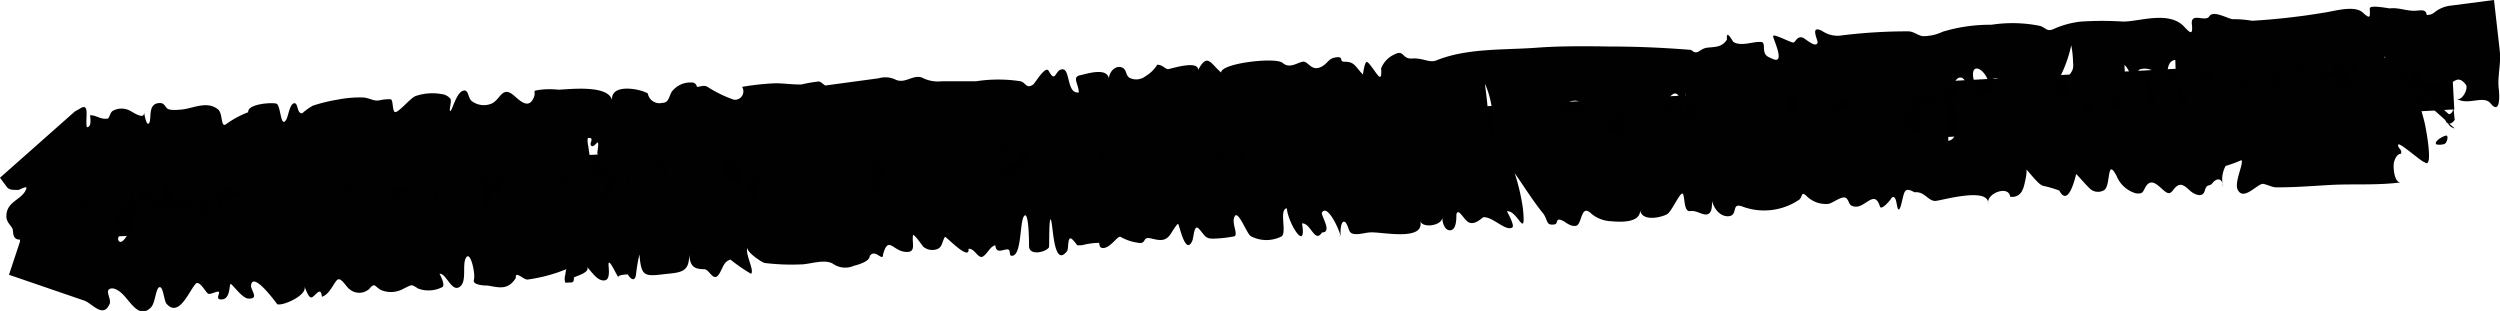 <svg xmlns="http://www.w3.org/2000/svg" viewBox="0 0 125.19 15.57"><defs><style>.cls-1{fill:#010101;}</style></defs><g id="Layer_2" data-name="Layer 2"><g id="menu"><rect x="3.93" y="5.92" width="118.98" height="2.79" transform="translate(-0.3 3.45) rotate(-3.11)"/><path class="cls-1" d="M107.2,3.77c-.06.21-.33,1.24.11,1.13C107.58,4.86,107.6,3.72,107.2,3.77Z"/><path class="cls-1" d="M92.63,5.43c-.24,0,.53.89.66.66S92.78,5.43,92.63,5.43Z"/><path class="cls-1" d="M81.22,7c.36,0,.43-.24.39-.63l-.22,0A1,1,0,0,0,81.22,7Z"/><path class="cls-1" d="M121.54,7.9c-.23,0,.25.25,0,0Z"/><path class="cls-1" d="M124.72,5.18c-.36-.44-1.12.13-1.71-.24.25.16.62-.49.47-.7-.44-.57-.62,0-1,0,.12-.64-.47-.24-.81-.27-.53,0,.48-.86-.37-.63s-1.28.6-2.08.11a.53.53,0,0,1-.3-.59l4,3.57c-.34-.07-.54-.49,0-.45l-3.52-3.15V3c-.11.55,1.38-.07,1.36.09,0,0-.32.59.16.31a.91.91,0,0,0,.48-.62L122.82,4a1,1,0,0,0-.3,0c-.32,0-.85.42-1.14.12s-.09-.68-.41-.64-.3.79-.59.7c-.48-.15-.32-.54-.9-.07A.9.9,0,0,1,118.42,4c-.31-.22-.31-.84-.63-.8l.09.85c-.23,0-.91-1.62-1-.8,0,.45-.31.39-.62.45s-.61.56-.86.1c-.1-.2,0-.63-.21-.67s-.34.55-.42.8c-.16.45-1.4-1-.9.12,0,.05-.78-.13-.73.34-.3,0-1-.9-.93-.16a.55.55,0,0,1-.26-.35c0,.6-.5,1.17-1,.7-.2-.2-.08-1-.43-1s-.15.51-.17.73a.56.56,0,0,1-1.11.1c-.09-.29-.22.05-.28-.53L108.93,3c-.61.08-.3,1.16-.43,1.63,0,.16-.15.32-.29.18-.39,0,0-.59,0-.78a.85.85,0,0,0-1-.57c-.15,0-.3.39-.44.31s-.23-.42-.39-.51a7.48,7.48,0,0,1-.08,1.91c0-.14-.21-.35-.32-.24-.4.39-.22.64-.87.43-.28-.09-1-.27-1.08-.14.3-.88-.87.09-.52-1.19.12-.43.36-.39.3-.91a4.91,4.91,0,0,0-.09-.85,6.57,6.57,0,0,1-.56,1.58,2.07,2.07,0,0,0-.32.91c0,.47-.78.07-.59.79a.41.41,0,0,0-.33-.45c-.28,0-.17.23-.34.41s-.38-1-.21-1.06c-.16,0-.34.55-.5.66a1.08,1.08,0,0,1-1.08.09c-.44-.2.08-1.06.25-1.29-.26,0-.44.08-.41.46-.1-1-1.23-1.48-.68,0,.83.83-.51,2.21-1,1.28,1,.13,0-1.14.55-1.22-.06-.75-.62-.71-.69,0,0,.15-.49-.13-.61-.07s.07.86,0,1.06c-.15.53-.5.53-.87.31s.54-.54.52-.73S96,5,95.93,5c-.26.12,0,.59-.16.67s-.65-.27-.59.25c-.39-.3-.47-1-.7-.19-.16.56-.32.43-.68.08-1-1-1.71-1.33-2.57.06.36-.6-.89-.72-.84-.17-.29,1.06-1.11-.14-.25-.25-.09-.47-.42-1-.73-.48-.24,0-.18.4-.16.6.21,0,.7.39.39.62-.51.4-.78-.28-1.18-.23a1.17,1.17,0,0,1-1.26-.4c-.12.43-.46.44-.75.23s-.28-.33-.45-.35-.2.26-.4.43c-.46.37-.33-.55-.53-.59-.39-.07-.63-.1-.69-.67A4.54,4.54,0,0,1,84.3,6c-.06-.58-.16-1.93-.79-1-.21.3-.42.88-.72,1.06s-.24-1.1-.54,0c0,.19-.93-.78-1.1-.6a3.92,3.92,0,0,0-.85,1.43,9.2,9.2,0,0,0-.47-1.22c-.06,0-.08.8-.24.64s-.1-.88-.44-1.17-.89.13-1.13.32c-.62.5,1-.13.84.33a3.26,3.26,0,0,1-.75,1.23c-.35.35-.52-.07-.74.08s-.39.46-.75.36S76,7.07,75.71,7a.92.92,0,0,0-.59,0c-.09,0-.21.32-.24.33s0-.43-.07-.88l-.1-1a4.54,4.54,0,0,0-.35-1.26c.08.77.49,3.08-.36,3.29a2.32,2.32,0,0,1-2.06-.39c-.46-.45-.3.33-.57.26s-.53-1-.86-.39c-.12.21-.48,1.39-.58.4-.39-.38-.44.17-.83.1a.24.24,0,0,1-.1-.26.72.72,0,0,0-.59.27c-.22.22-.4-.32-.72.19.06.54-.68-.12-.84-.14-.48-.05-.8.3-1.27.37s-1.52-.2-1.6-1.06c.06.66-.07,1.29-.7,1.22a4,4,0,0,1-1-.4c-.39-.15-.3.55-.47.62S61.75,7.16,61.66,7c-.19-.34-.38,1.05-.47,1.06s-.1-.84-.34-.81-.27.65-.52.75c-.51.2-1.29.35-1.62-.33-.57-1.18-.28-.87-.73.07-.33.68-1-.77-1.16-.46,0,0,.64,2.13-.27,1-.37-.46-.31-.9-.62-.1-.23.6-1.08-1.14-1.17-1.23.1.1-.48,1.48-1,1.35.07,0,.11-.48.09-.58-.54.07-.63.94-1.29,1.06-.16,0-.41,0-.44-.25-.06-.56-.47,0-.58-.3,0-.13.19-.57-.11-.65s-.49.53-.67.65c-.46.31-.29-.59-.35-.91-.47.07-.29.47-.53.85-.14.22-.35-.34-.62.07-.13.18-.74.57-.82.11,0-.09-.28-1.37-.4-1.17s.15.54.15.72c0,.37-.27.33-.49.36s-.06.22-.29.25-.54-.14-.85-.1-2.52.75-2.41-.25c-.16,0-.45,0-.42.34-.18.09-.44,0-.6.17-.29.37-1,.12-1.53.07a4.5,4.5,0,0,0-1-.1l-.45.06c0,.14,0,.22-.14.23-.33,0-1.21-.43-.92.48-.45.06-.15-.26-.34-.41a1.23,1.23,0,0,0-.85-.27c-.24.06-.24.77-.53.48S37,8.4,36.67,8.09c-.58-.6-.25.85-.58.9-.1,0-1.57.2-1.37-.11a4.7,4.7,0,0,1-1,.12c-.51,0-.25-1.09-.86-1,.07.35.64.72.16.83a2.77,2.77,0,0,1-1,.11c-.28,0-.1-.24-.44-.19s-1.15.56-1.34-.17c-.08-.34-.27-.58-.33-.94,0,0,.1-.58,0-.5s-.27.32-.34.08c0-.09.17-.35-.11-.31-.05,0-.05.21,0,.42l.06.42c.05.42.41,1,.28,1.43-.09.26.06.36,0,.58s-.53-.3-.57-.31c-.31-.1-.08.25-.23.3s-.87-.87-.78-1c-.19.3-.45,2-.6.54a1.77,1.77,0,0,0-1.23-.37c-.23.08-1.18,1-1.26.35,0-.26.12-.38-.06-.49-.55.07-.19.31-.4.64-.08.13-.71-1-.75-1.06.4.74-1.21,1.92-1.72,1.64-.15-.08-.2-.27-.35-.38s-.55.24-.78.26-.32-.16-.49-.34-.59-.08-.78-.06A4.16,4.16,0,0,1,18,9.57c-.24-.08-.26-.37-.49-.38s-.52.43-.85.55c-.57.2-1.42-.42-1.87-.07-.22.17-.92,1.16-1,.31,0,.29-.13.58-.39.61,0-.71-.64-.64-1-1.1a.58.58,0,0,1,.1.47c-.16.32-.55-.4-.65-.47a.58.58,0,0,0-.71.06c-.23.18-.18.89-.27.93s-.87-.83-.59.18c-.11-.83-1-.56-1.46-.66s-.27-.63-.53-.89A11.62,11.62,0,0,1,8,10.34c.11-.09-.89-1.17-.94-.54,0-.15.21,1.54-.07,1a3.16,3.16,0,0,1-.33-1.3c-.1.36-.27,1.18-.68,1.13-.25,0-.49-.54-.62-.52s-.29.71-.59.79c.1-.17-.31-.08-.73,0L5.7,9.05a5,5,0,0,1,.2.81c-.24.75-1.36.22-1.87.28.12,0,.27.32.31.35.21.22.39.16.66.14.46,0,.33.73.24.91a.88.88,0,0,1-.43.35l-.76-.67.07.11c.22.34.25-.47.33-.57.37-.48.62.09.52-.9.06.63.61.21.88.43.07.05.18.41.05.47-.3.13.06.57-.19.61.08,0,.65-.12.66-.06s-.63.55-.41.77.63-.71.67-.84c.17-.52-.08-.81.4-1.19.74-.1,1.36.77,2.05.4.22-.12.66-.74.91-.65s0,.71.12.89c.28.36.34-.39.33-.53.32-1.16.34.39.52.36s.16-.59.12-.73c.46.45,1.09-.2,1.6-.18.36,0,1.54.67,1.53-.23.17.61,1.37-.25,1.71-.24s.84.07,1,.44c.24,0,.48.21.68-.09.16,0,.66-.18.7.19.38.08.71-.2,1.1,0,0,0,.36.35.32.35.27,0,.33-.3.64-.37.5-.09.95-.56,1.47-.59.35,0-.21.83-.19,1s.55-.41.53-.39c.16-.22.29-.49.53-.59s.34.23.54.2c0-.39.85-.61.9-.12.22.38,0,1.12.35,1.5-.09-.1,0-.89.12-1s.29,0,.41-.15.09-.52.23-.72c.3-.41.81-.26,1.13.06.78.36.42-.49,1-.57-.21,0-.11,1,.41.95.25,0,1.81,0,1.76-.52.19-.31.91.09.95.44,0,0-.77,1-.26,1,.35,0,.45-1.37.53-1.65.28-1,.67.7.67.7s.19-.55.29-.66.44.28.52.36c.41.39.37-.22.56-.55.35-.63.3.12.37.36s1,.11.85-.5c.16.92,1.69.59,2.26.7.16,0,.6.27.71.17.26-.26.14-1.07.63-1.13.11.41-.55,2.07.2,2a4.79,4.79,0,0,1,.22-2c0,.1.16.69.32.67s.35-.75.52-.88.73.55,1.15.55.45-.48.88-.68a.73.73,0,0,1,.81.06c.16.16.23,1,.34,1,.32.06.79-.92,1.2-.58a7.5,7.5,0,0,1,.64,1.53c.17-.27,0-.68.36-1s1.24-.39,1.27-.74c.13-1.45.47,0,.54.71.29,0,.16-.19.18-.47s.51-.19.63-.21c.39-.08.61-.37,1-.42q.33-.24.42.15c.23.18.39-.13.54-.11s.05.83,0,.83c.59-.08.36-1.26,1.18-.87.32.15.56.42.32.82-.17.17-.49.78,0,.58s.53-.51.81-.78a2.57,2.57,0,0,1,1.26-.64c.24,0,2.61-.61,2.62-.69,0,.42-.12,1.22.27,1.61-.12-.12.34-1,.4-1.16.24-.45.34-.65.68-.42s.95-.27,1.25.07c.1.12,0,.59.24.56s.28-.73.41-.95c0,.06.14.53.25.55a.22.22,0,0,1,.15-.19c.17,0,.35.22.46.36a2.49,2.49,0,0,1,.46.79.88.88,0,0,1,.61-.68c.52-.18.57.14.75.62,0,.09.75-.72.78-1,.13-1.23.52-.47.28.38-.06.68-.22.88.31.81.12-.18,0-.82.18-1.07s.29.58.42.56,0-1,.38-1.05c.28-.23.65-.4.47.22s.41.4.58.14c.4-.64.07-.31.56.18-.24-.24.11-.59.46-.24a1.68,1.68,0,0,0,.66.19c.09,0,.07-.25.24-.3.39-.12.77.06,1-.38s.65.4.65.72c-.13-1.18,1.17-.32.94.06.49-.8,0-.73.61-.09-.23-.23.49-.62.57-.75s-.06-.35.25-.39c.26.12.71.34.76.75,0,.26.05.28.25.26s.14-.4.2-.64,1.2,1,.86-.08c.26,0,.29.32.25.62.14-.31.41-.46.7-.17.07.68.28.37.38,0s-.1-.85.55-.43a1,1,0,0,1,.48.9c-.1-1,.65-.43,1-1,.15-.52.93-.6,1.28-.57a.55.55,0,0,1,.48.22c.2.36.38,0,.68,0s.46.22.53.21c.4-.06,0-.72.15-.74s.34.51.48.57c.36.14.51-.1.81-.21.52-.18.19.89.54,1,.89.16.44-.57.72-1.14.15-.31,1.41-.35,1.65-.18s.46.55.76.06.37-.16.26.26c.32.36,1.11.51.8-.25-.16-.4,1.22-.32,1.41-.31.52,0,0,.83.18,1s1.05-.81,1.34-.76.27.35.42.66c.24.51.48-.81.36-.8.2,0,.3.82.59.78s-.16-1,.26-1c0,.34,0,.86.32.81s0-1,.28-1,.68.51,1,.62a2.16,2.16,0,0,0,1.15.12c.14,0,.47-.09.44-.37-.06-.6.42,0,.67-.09,0-.21.49.21.63.2.51,0,.83-.27,1,.36.06.21.45.08.5.59s.87.67.83.28c0-.06-1.08-1.07-.19-.66.17-.2.14-.57.36-.61.67-.14.44.18.43-.63,0-.43.38-.38.49-.07a11.66,11.66,0,0,1,.21,2.55c.94-.13-.24-2.63.55-2.64.31,0,2.19.59,2.33-.08,0,1,.84-.27,1.28-.22s1.58,1.22,1.88.8c.63-.87.75-.23.84.64.46.47.32-1.22.3-1.47.28.54.78,1.73,1.43,1.21.24-.2-.34-.47-.36-.71s.6.1.63-.24c0-.19-.3-.41.05-.49a.89.89,0,0,1,.74.2,1.15,1.15,0,0,1,.31.8c0,.34.41.83.35.23,0-.18-.5-1.64,0-1.5a3.19,3.19,0,0,1,.63.28c.53-.07.51.77.61,1.18.24.92.36-.4.6-.48s.7.21.64-.38c-.1-.9.35-.07.5.1s.71,0,.92-.16.26.12.42.1c.33,0,.5-.39.87-.28.17.06.83.48,1,.22s-.27-.36.11-.48c.17,0,1.09-.28,1.14.13s1.28-.24,1.59.07c.14.2.61.83.86.52s-.07-.75.29-1,1.65,1.2,1.53.08a1.88,1.88,0,0,1,.68.52c.34.39.18-.13.29-.24a12.78,12.78,0,0,1,.84,2.36c.07.29.47,2.41,0,2-.14,0-1.29-1.05-1.32-.87s.22.23.14.45c-.18,0-.3.23-.35.43s0,1.06.36,1c-1.16.16-2.34.07-3.51.13-.92.05-1.85.13-2.77.12-.19,0-.57-.2-.68-.17-.31.07-.94.84-1.22.3-.2-.37.32-1.35.18-1.49a6.29,6.29,0,0,1-.79.29,1.4,1.4,0,0,0-.12,1.05c-.06-.55-.39-.39-.54-.19s-.28,0-.38.37-.46.21-.64.09-.44-.49-.71-.34-.3.5-.58.34-.67-.78-1-.33c-.19.28-.12.43-.53.38A1.48,1.48,0,0,1,106,8.83c-.52-1-.28.45-.63.69a.6.6,0,0,1-.62,0c-.14-.07-.76-.81-.78-.8s-.37,1.74-.85.82a6.41,6.41,0,0,0-.78-.23c-.24,0-.83-.84-.89-.83.12,0-.12,1-.16,1a.55.55,0,0,1-.63.37c-.06-.59-1.21-.18-1.1.36.06-.86-2.25-.19-2.62-.15s-.56-.49-1.06-.43c-.14-.06-.4-.24-.51,0s-.17.84-.29.86-.08-.85-.37-.57c0,.05-.5.65-.57.42-.28-.9-.75.12-1.29,0-.3-.05-.21-.23-.39-.41s-.7.26-.91.28a1.36,1.36,0,0,1-1.09-.4c-.27-.24-.18,0-.35.18a3.12,3.12,0,0,1-2.81.37c-.67-.27-.21.45-.77.47-.39,0-.68-.34-.8-.76,0,.29,0,.59-.23.66s-.54-.21-.86-.16-.26-.63-.36-.85-.55.85-.79,1-1.24.41-1.36-.18c0,.66-1.1.57-1.43.54a1.66,1.66,0,0,1-1-.37c-.56-.56-.46.56-.79.6s-.5-.22-.76-.3-.11.21-.32.23c-.44.06-.3-.23-.57-.57-.48-.59-.94-1.33-1.41-2a10.47,10.47,0,0,1,.41,1.76c.17,1.67-.26.08-.8.15,0,0,.41.72.27.81-.33.22-1-.57-1.46-.51-.19.16-.46.37-.71.26s-.54-.78-.63-.4c0,.23,0,.75-.29.79s-.43-.4-.41-.66c0,.45-1.07.59-1.12.15.32,1.12-2,.56-2.52.62-.22,0-.85.22-1-.05-.07-.11-.15-.51-.3-.49s-.18.48-.15.74c-.12-.47-.68-1.62-.94-1.2-.08.13.55,1,0,1-.36.58-.57-.5-1-.45.25,1.49-.7,0-.76-.76-.4.06,0,1.15-.25,1.4a1.67,1.67,0,0,1-1.55,0c-.21-.12-.63-1.32-.81-1s.17.85,0,1a6,6,0,0,1-1.12.12c-.37,0-.41-.21-.67-.49s-.25.42-.34.61c-.35.76-.65-.87-.71-.86s-.3.4-.35.48c-.27.43-.58.35-1,.25s-.24.21-.53.23a2.45,2.45,0,0,1-1-.31c-.15-.06-.48.53-.85.56-.17,0-.19-.06-.22-.26a3.64,3.64,0,0,0-.86.12c-.35,0-.14.07-.45-.26s-.19.43-.3.56c-.67.86-.69-1.28-.8-1.56s-.08,1.32-.1,1.36c-.13.24-1,.46-1-.06,0-.11,0-1.77-.24-1.51s-.11,2-.62,2c-.19,0,0-.36-.27-.32s-.51.2-.56-.21c-.28.08-.37.4-.61.56s-.42-.42-.73-.38c.07.66-1.15-.65-1.18-.6-.18.29-.11.59-.53.65a.7.7,0,0,1-.56-.16s-.49-.69-.51-.57c-.07.41.2.9-.41.83s-.83-.81-1.09.13c0,.41-.41-.33-.67.09,0,.28-.67.45-.79.48a1.07,1.07,0,0,1-1-.07c-.42-.31-1.2,0-1.65,0a11,11,0,0,1-1.81-.07c-.11,0-1-.59-.86-.8-.17.29.36,1.18.17,1.34A8.27,8.27,0,0,1,36.58,13c-.33.09-.37.39-.55.69-.3.51-.49-.21-.77-.21-.64,0-.73-.24-.78-1.06.16,1.29-.38,1.21-1.31,1.32s-1.06.06-1.15-1a8.42,8.42,0,0,0-.17,1c-.05.41-.29.22-.41,0,.12,0-.63,0-.45.18-.1-.11-.39-.78-.49-.77s.15.84-.22.89-.64-.43-.92-.71c.31.3-.61.52-.62.57,0,.33-.11.22-.43.26a.61.61,0,0,1,0-.4,1.22,1.22,0,0,1,.05-.28,8,8,0,0,1-1.95.52c-.21,0-.62-.47-.58-.08-.39.62-.83.48-1.41.38-.07,0-.78,0-.69-.29s-.17-1.47-.39-1.11.07,1.2-.33,1.47-.67-.7-1-.66c0,0,.3.54.15.66a1.49,1.49,0,0,1-1.22.08c-.36-.22-.28-.21-.72,0a1.29,1.29,0,0,1-1.1.09c-.36-.16-.33-.44-.63-.07a.75.75,0,0,1-1,0c-.14-.09-.4-.58-.58-.47s-.39.75-.79.86c-.05-.49-.25-.16-.45,0s-.31-.29-.43-.51c.18.42-1.1,1-1.36.88,0,0-1.24-1.72-1.31-.92,0,.24.42.67-.13.64-.31,0-.81-.74-.89-.73s0,.72-.41.77-.11-.3-.18-.37-.41.14-.53.09-.44-.7-.63-.5c-.33.36-.84,1.72-1.46,1-.13-.15-.16-.86-.35-.83s-.21.78-.42,1c-.57.61-1-.21-1.39-.61-.16-.17-.46-.41-.69-.3s.1.52,0,.75c-.32.73-.85,0-1.25-.16L.45,13.76,1,12.1A.5.5,0,0,0,1,12c-.37,0-.33-.33-.36-.5s-.33-.35-.32-.68c0-.76.82-.81,1-1.38.07-.18-.42.1-.39.07-.33,0-.47,0-.59-.15L0,8.9,3.75,5.58,4,5.44c.53-.35.25.54.35.93.24,0,.18-.4.16-.6.33,0,.51.22.87.17.1,0,.12-.3.27-.39a.9.9,0,0,1,.87,0c.14.07.74.49.69.06,0,0,.12.77.26.55s-.1-1,.54-1c.2,0,.23.13.35.26s.59.08.78.06c.57-.07,1.24-.44,1.78,0,.25.2.12.94.4.74a4.63,4.63,0,0,1,1.11-.6c-.05-.42,1.18-.5,1.41-.43s.2,1.3.5.79c.1-.18.17-.78.39-.81s.12.54.41.5a2.83,2.83,0,0,1,.53-.38,8.49,8.49,0,0,1,1.23-.3,5.72,5.72,0,0,1,1.24-.11c.32,0,.54.19.83.15a2.24,2.24,0,0,1,.58-.06c.15,0,.08.5.21.63s.79-.7,1.05-.79a2.58,2.58,0,0,1,1.29-.1.66.66,0,0,1,.45.23c.09.13-.09.63,0,.62s.28-.85.6-1,.27.32.46.49a1,1,0,0,0,1,.14c.43-.18.52-.87,1.06-.46.27.21.72.74,1,.27s-.17-.43.42-.51a4.1,4.1,0,0,1,.86,0c.48,0,2.67-.31,2.72.64-.23-1,1.39-.69,1.77-.45a.59.59,0,0,0,.73.47c.38,0,.32-.45.55-.65a1.16,1.16,0,0,1,.9-.37.26.26,0,0,1,.28.22c.17,0,.34-.11.53,0a6.1,6.1,0,0,0,1.31.64.42.42,0,0,0,.42-.64,13.16,13.16,0,0,1,1.66-.18c.44,0,.88.07,1.31.06A7.36,7.36,0,0,1,41,4.08c.11,0,.29.21.34.2L44,3.92a1.18,1.18,0,0,1,.83.06c.49.24.86-.25,1.33-.1a1.73,1.73,0,0,0,1,.19c.57,0,1.14,0,1.71,0a7.31,7.31,0,0,1,2.24,0c.27.08.28.39.62.17.11-.08.63-1,.79-.68.36.65.3-.09.69-.09s.2,1.24.81,1.16c0-.41-.35-.77.06-.86s1.49-.45,1.46.3c-.08-.45.36-.88.7-.66.18.11.13.35.31.48a.75.75,0,0,0,.82-.08,1.66,1.66,0,0,0,.58-.57c.28,0,.41.24.56.22S60,3,60,3.5c.47-.88.62-.31,1.15.13,0-.47,2.74-.78,3.08-.48s.71,0,1-.06.43.56,1,.22c.31-.2.3-.39.69-.44s.12.22.4.22c.53,0,.53.24.93.64,0,0,.08-.62.19-.63s.48.62.62.73.11-.31.1-.4a1.26,1.26,0,0,1,.66-.7c.51-.27.37.24.9.2s.86.24,1.22.09c1.53-.62,3.4-.51,5-.63,1.19-.09,2.48-.08,3.68-.06,1.37,0,2.73.06,4.07.17.32.31.41-.06.79-.11s.74,0,1-.41c-.06-.58.29.1.32.12.37.23.92,0,1.3,0,.17,0,.21,0,.23.24,0,.45.14.48.46.62.63.26,0-1,0-1.15s.87.32,1,.32.18-.33.47-.25c.09,0,.67.57.76.25,0-.16-.39-.88.21-.59a1.39,1.39,0,0,0,.86.25,26.68,26.68,0,0,1,3.46-.22c.28,0,.47.2.73.24a2.25,2.25,0,0,0,1-.22,8.14,8.14,0,0,1,2.44-.35,6.94,6.94,0,0,1,2.45.06c.34.13.33.32.74.12a4.54,4.54,0,0,1,1.3-.34,16.48,16.48,0,0,1,2.11,0c.81,0,2.22-.53,3,.2.3.31.51.58.44-.06s.68-.09.87-.4.84.07,1.15.14a5.7,5.7,0,0,1,1,.08,34,34,0,0,0,3.62-.41c.45-.06,1.5-.39,1.92,0s.35.17.35-.21c0-.19.94,0,1,0,.46-.06.92.17,1.37.11.16,0,.45-.09.48.22.32,0,.38-.16.61-.28a1.55,1.55,0,0,1,.61-.19L124.89,0l.29,2.56c.07.63-.13,1.29-.05,1.91C125.16,4.68,125.23,5.8,124.72,5.18Zm-109.52,9,.06.08Z"/><path class="cls-1" d="M100.49,4.09a.48.48,0,0,0,0-.17Z"/><path class="cls-1" d="M67.06,11.75a.46.46,0,0,0,0,.14A1.15,1.15,0,0,0,67.06,11.75Z"/><path class="cls-1" d="M14.19,9.16a.5.5,0,0,0,0,.22A1.8,1.8,0,0,0,14.19,9.16Z"/><path class="cls-1" d="M122.27,4.08c.2-.12.25-.57-.06-.56S121.94,4.13,122.27,4.08Z"/><path class="cls-1" d="M122.37,7.22c.16,0,.27-.45.12-.43s-.63.29-.49.44A.77.77,0,0,0,122.37,7.22Z"/><path class="cls-1" d="M122.45,5.77c-.06.5.29.53.47.23l-.1-1C122.88,5.52,122.88,5.72,122.45,5.77Z"/></g></g></svg>